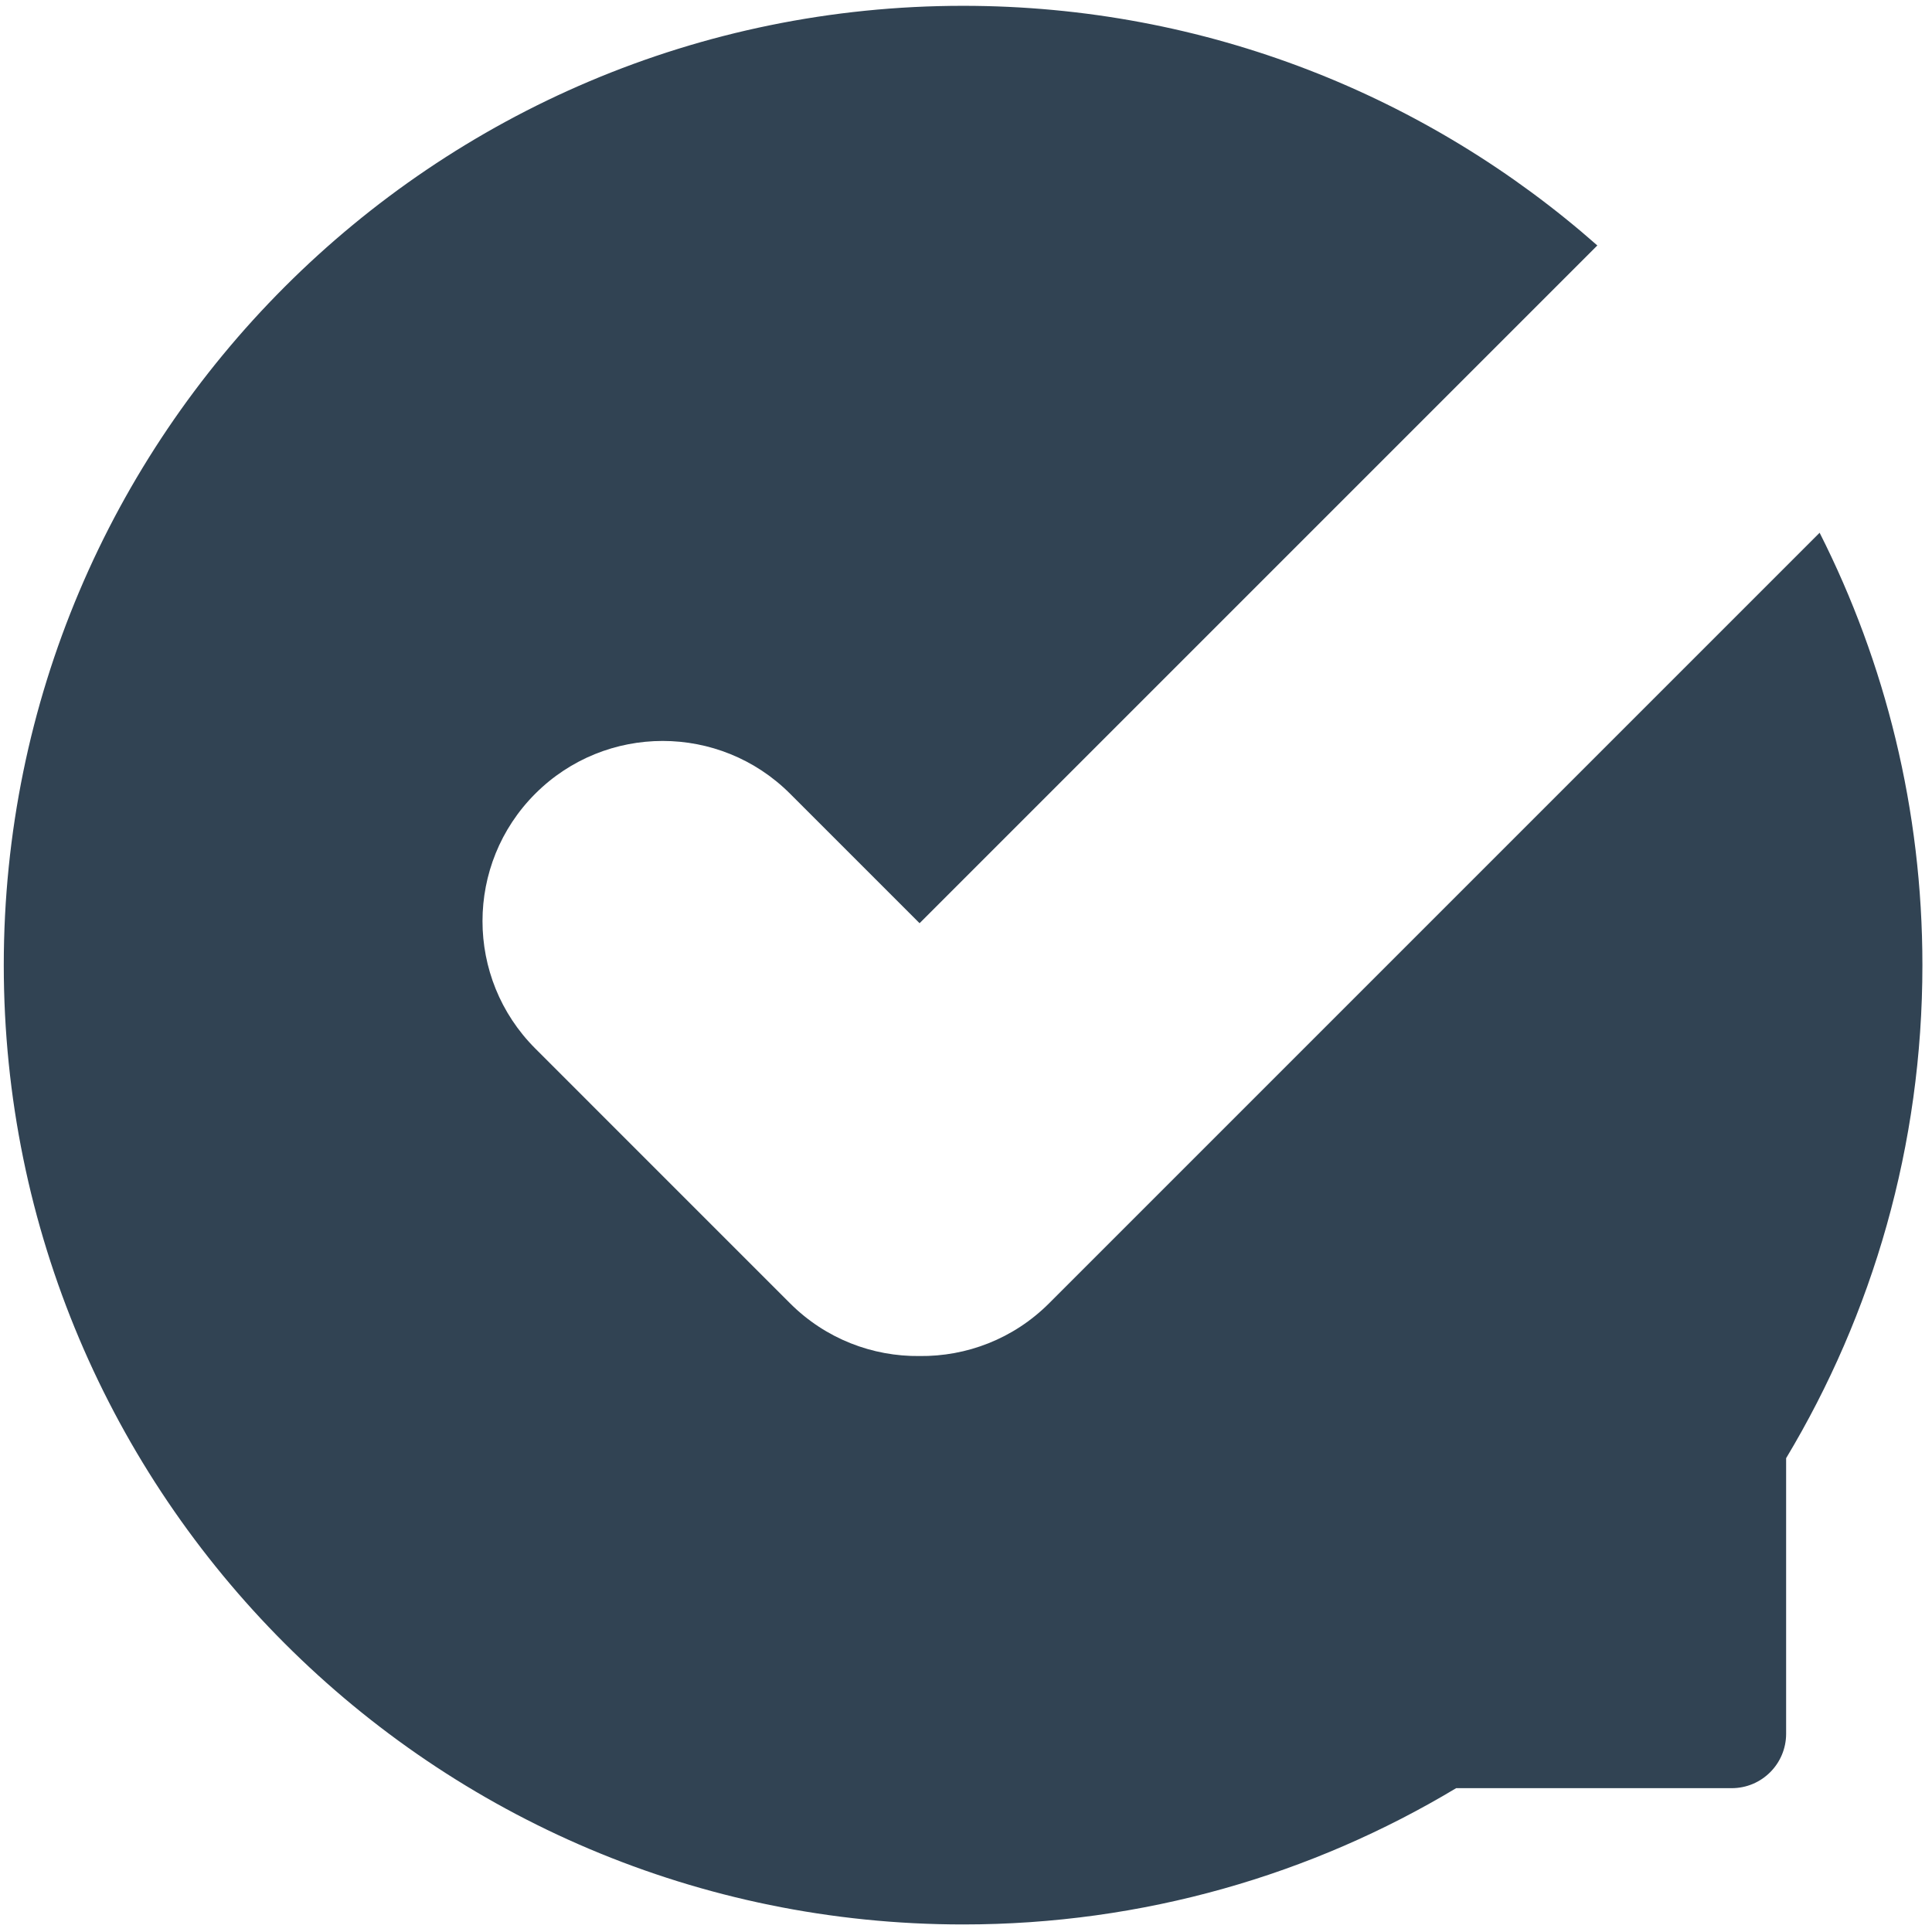 <?xml version="1.0" encoding="utf-8"?>
<!-- Generator: Adobe Illustrator 15.0.2, SVG Export Plug-In  -->
<!DOCTYPE svg PUBLIC "-//W3C//DTD SVG 1.1//EN" "http://www.w3.org/Graphics/SVG/1.1/DTD/svg11.dtd">
<svg version="1.1"
	 xmlns="http://www.w3.org/2000/svg" xmlns:xlink="http://www.w3.org/1999/xlink" xmlns:a="http://ns.adobe.com/AdobeSVGViewerExtensions/3.0/"
	 x="0px" y="0px" width="512px" height="512px" viewBox="-1 -1.541 512 512"
	 overflow="visible" enable-background="new -1 -1.541 512 512" xml:space="preserve">
<defs>
</defs>
<g>
	<g>
		<path fill-rule="evenodd" clip-rule="evenodd" fill="#314353" d="M481.219,139.643l-204.206,204.21
			c-9.463,9.463-21.912,14.112-34.317,13.969c-12.404,0.144-24.854-4.506-34.319-13.969l-67.525-67.527
			c-18.646-18.645-18.646-48.877,0-67.525c18.648-18.644,48.879-18.644,67.525,0l34.319,34.319L422.309,63.507
			C377.501,23.989,318.671,0,254.228,0C113.823,0,0,113.821,0,254.231c0,140.407,113.823,254.228,254.228,254.228
			c47.783,0,92.479-13.192,130.665-36.117h73.026c7.965,0,14.423-6.457,14.423-14.423v-73.025
			c22.925-38.186,36.117-82.881,36.117-130.663C508.459,213.005,498.636,174.077,481.219,139.643z"/>
	</g>
</g>
</svg>
